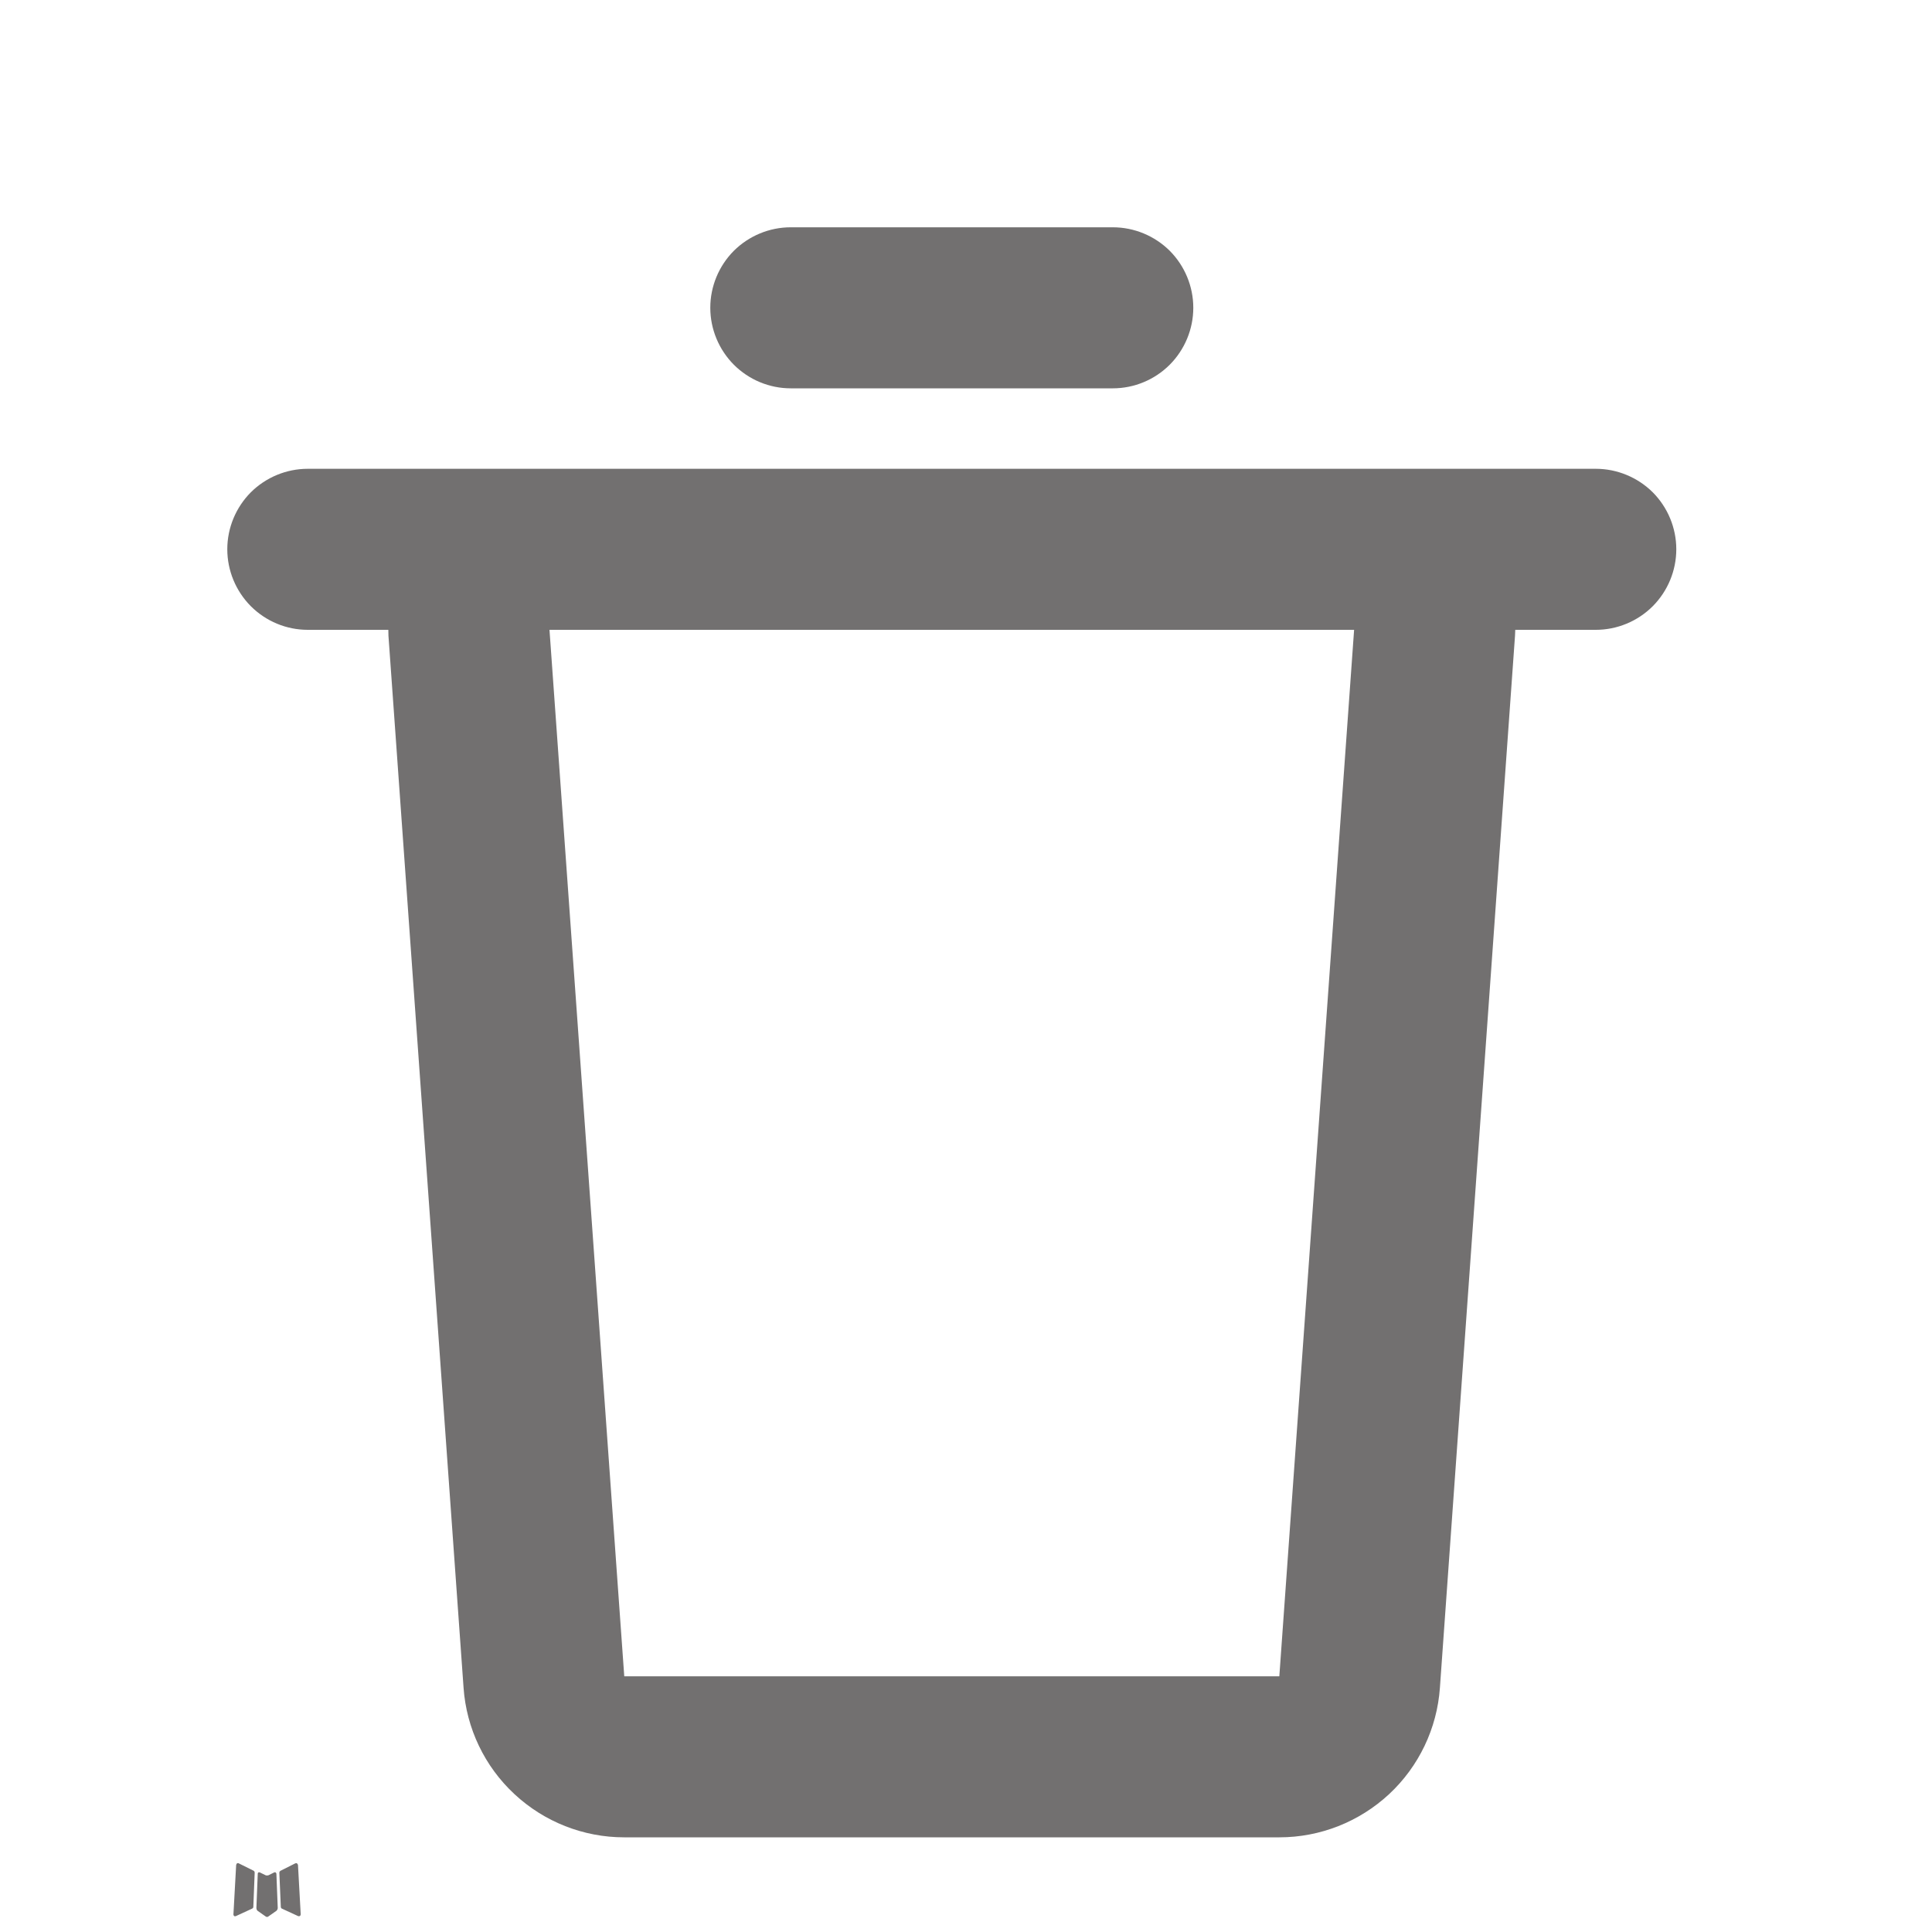 <svg width="17" height="17" viewBox="0 0 17 17" fill="none" xmlns="http://www.w3.org/2000/svg">
<path d="M2.42 16.474L2.412 16.476L2.362 16.501L2.348 16.503L2.338 16.501L2.287 16.476C2.28 16.473 2.274 16.475 2.27 16.479L2.268 16.486L2.256 16.79L2.259 16.804L2.266 16.813L2.34 16.865L2.35 16.868L2.359 16.865L2.433 16.813L2.441 16.802L2.444 16.79L2.432 16.487C2.43 16.48 2.426 16.475 2.42 16.474ZM2.608 16.394L2.598 16.396L2.467 16.462L2.46 16.469L2.458 16.477L2.471 16.781L2.474 16.79L2.48 16.794L2.623 16.86C2.631 16.863 2.638 16.861 2.643 16.855L2.646 16.845L2.622 16.41C2.619 16.401 2.615 16.396 2.608 16.394ZM2.101 16.396C2.098 16.394 2.094 16.393 2.091 16.394C2.087 16.395 2.084 16.397 2.082 16.4L2.078 16.41L2.054 16.845C2.054 16.853 2.058 16.859 2.066 16.862L2.076 16.86L2.219 16.794L2.226 16.789L2.229 16.781L2.241 16.477L2.239 16.468L2.232 16.461L2.101 16.396Z" fill="#727070"/>
<path d="M14.042 4.125C14.229 4.125 14.41 4.2 14.543 4.332C14.675 4.465 14.75 4.645 14.75 4.833C14.75 5.021 14.675 5.201 14.543 5.334C14.41 5.467 14.229 5.542 14.042 5.542H13.333L13.331 5.592L12.67 14.851C12.645 15.208 12.485 15.543 12.223 15.787C11.96 16.031 11.616 16.167 11.257 16.167H5.492C5.134 16.167 4.789 16.031 4.527 15.787C4.264 15.543 4.104 15.208 4.079 14.851L3.418 5.593L3.417 5.542H2.708C2.52 5.542 2.34 5.467 2.207 5.334C2.075 5.201 2 5.021 2 4.833C2 4.645 2.075 4.465 2.207 4.332C2.34 4.2 2.52 4.125 2.708 4.125H14.042ZM11.915 5.542H4.835L5.493 14.75H11.257L11.915 5.542ZM9.792 2C9.98 2 10.16 2.075 10.293 2.207C10.425 2.34 10.5 2.52 10.5 2.708C10.5 2.896 10.425 3.076 10.293 3.209C10.16 3.342 9.98 3.417 9.792 3.417H6.958C6.77 3.417 6.59 3.342 6.457 3.209C6.325 3.076 6.25 2.896 6.25 2.708C6.25 2.52 6.325 2.34 6.457 2.207C6.59 2.075 6.77 2 6.958 2H9.792Z" fill="#727070"/>
</svg>
